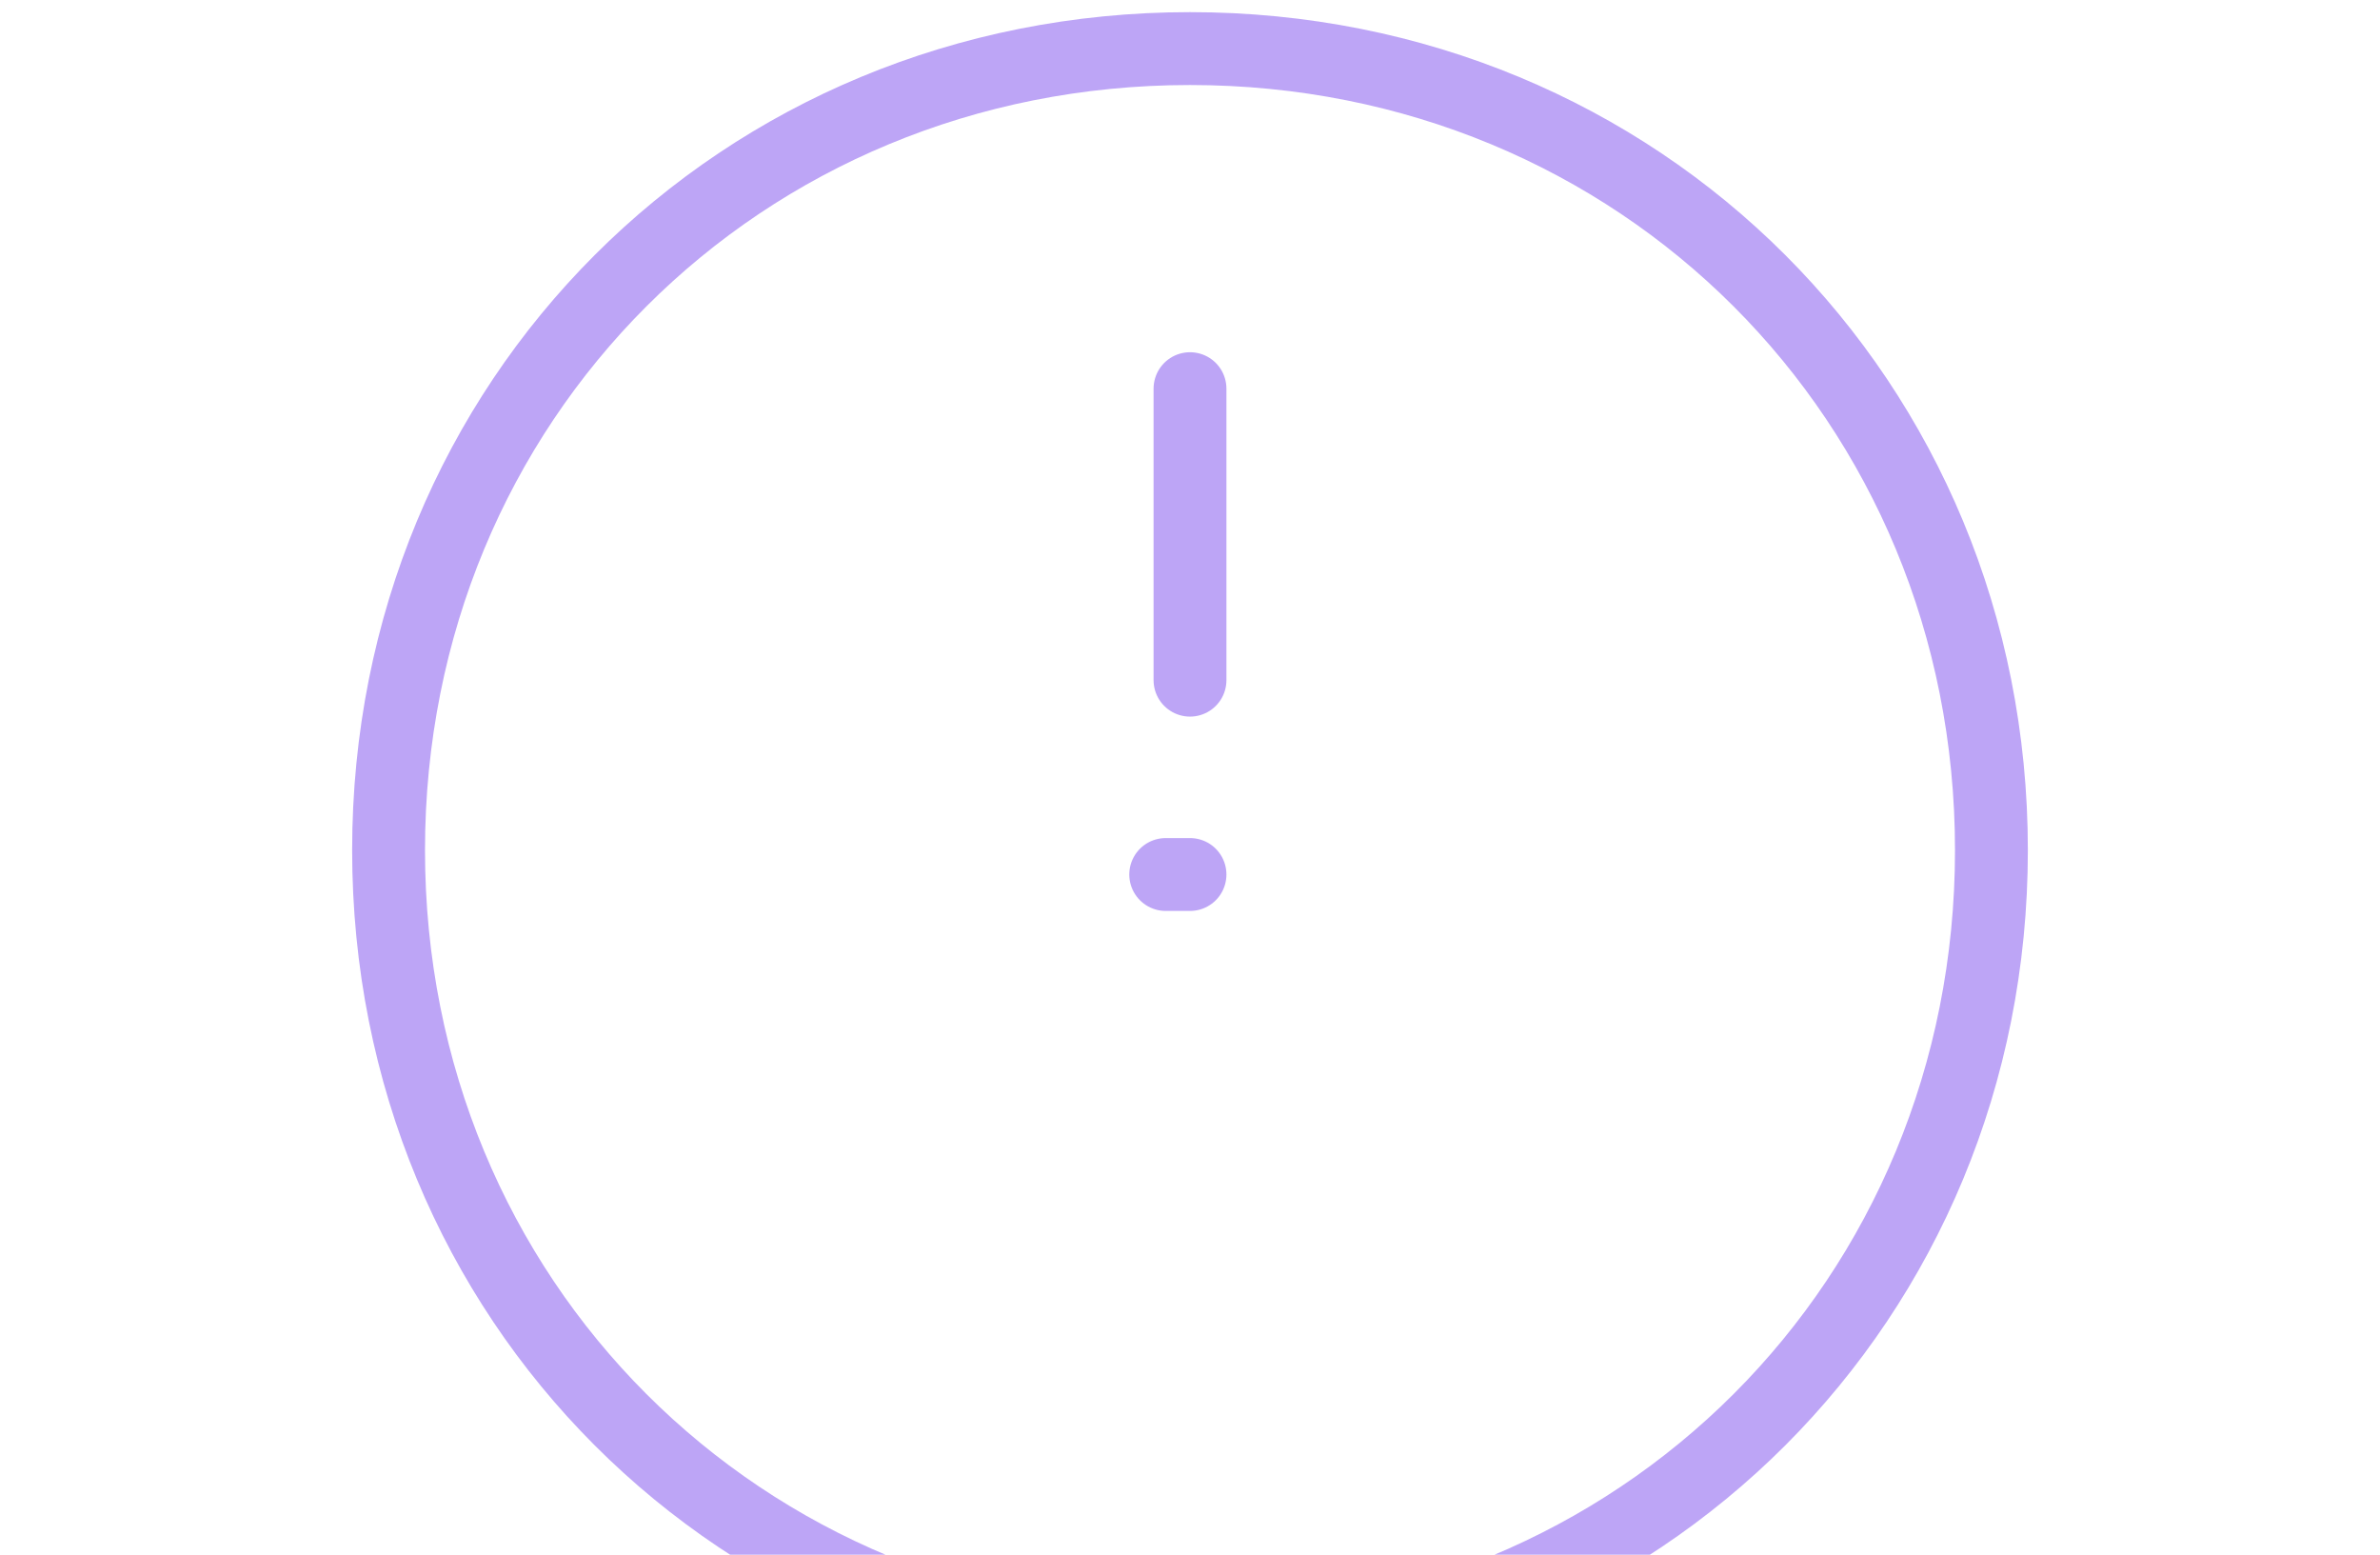 <svg xmlns="http://www.w3.org/2000/svg" width="49" height="32" viewBox="0 0 49 32" fill="none">
  <path d="M24.5 1C15.239 1 8 8.239 8 17.5c0 9.261 7.239 16.5 16.5 16.5S41 26.761 41 17.5C41 8.239 33.761 1 24.5 1z" stroke="#BDA5F6" stroke-width="1.5" stroke-linecap="round" stroke-linejoin="round"/>
  <path d="M24.5 8V14" stroke="#BDA5F6" stroke-width="1.5" stroke-linecap="round" stroke-linejoin="round"/>
  <path d="M24.5 18H24" stroke="#BDA5F6" stroke-width="1.5" stroke-linecap="round" stroke-linejoin="round"/>
</svg>
